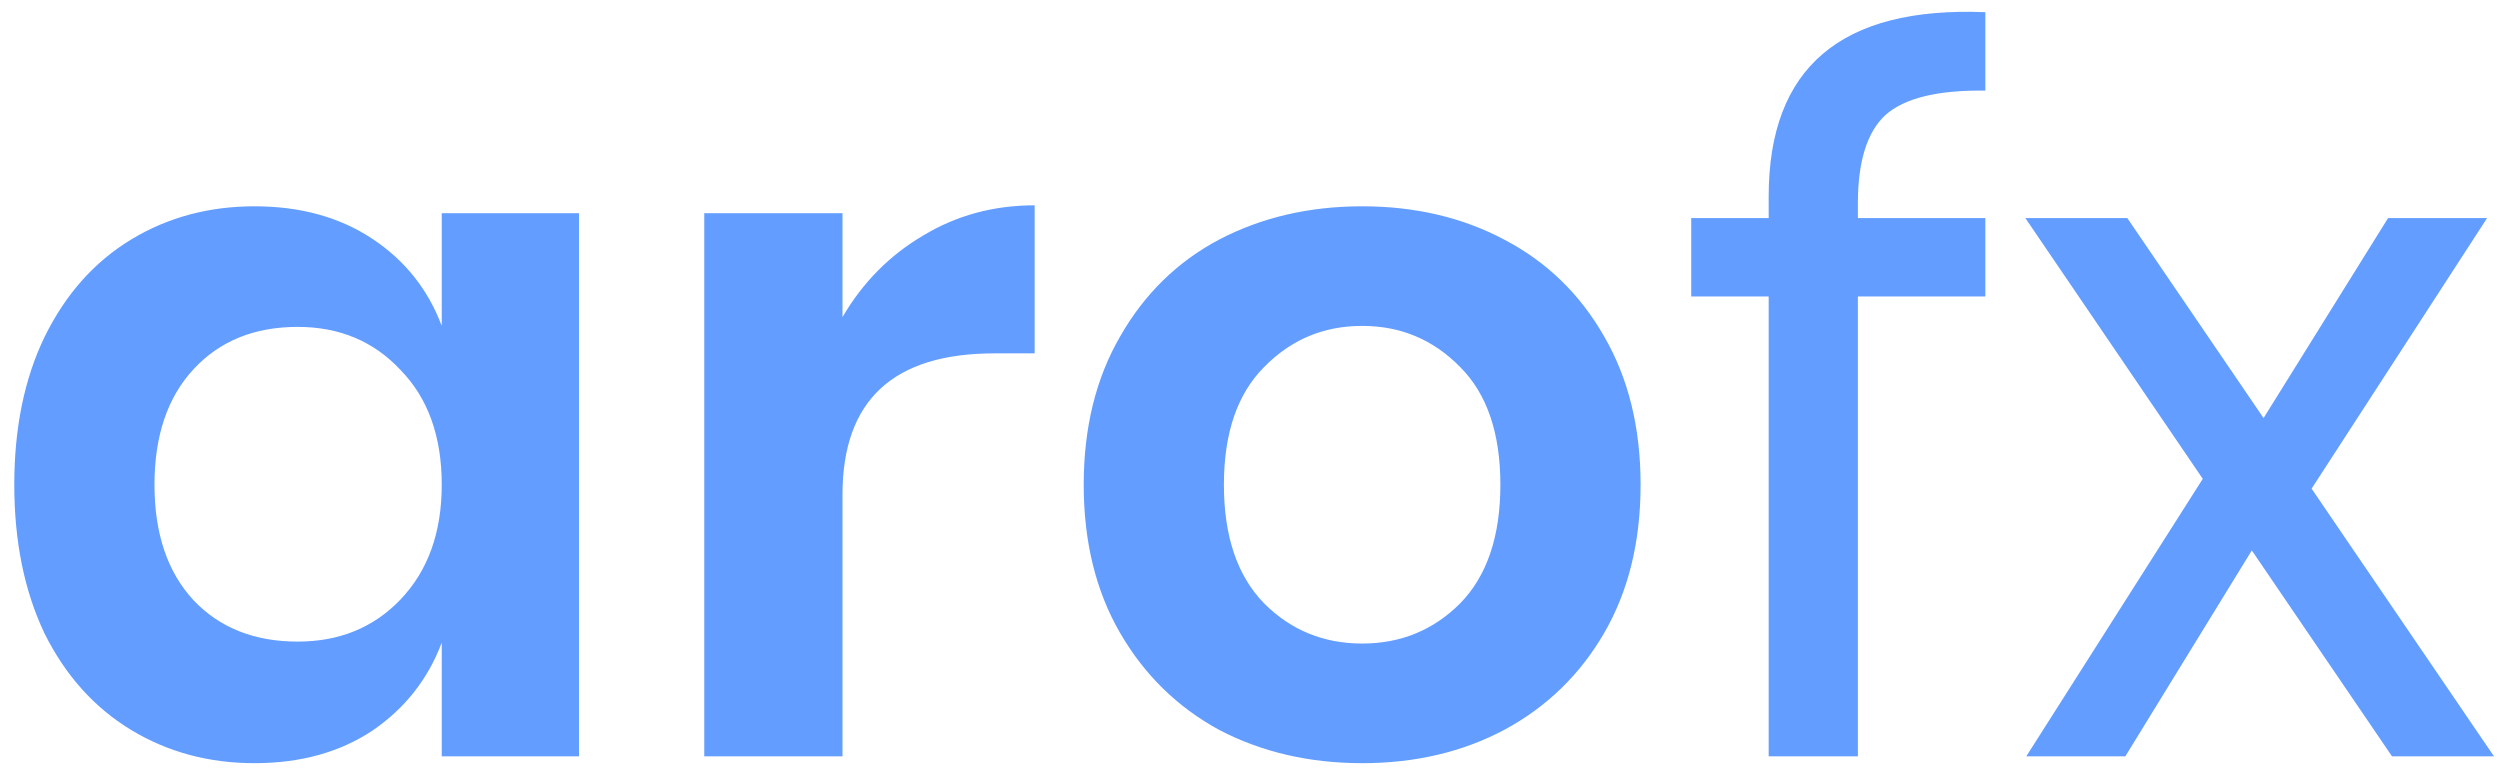 <svg viewBox="0 0 119 37" fill="#629DFF" xmlns="http://www.w3.org/2000/svg">
<path class="label" d="M12.113 9.82C14.291 9.82 16.158 10.333 17.713 11.36C19.269 12.387 20.373 13.771 21.027 15.513V10.147H27.56V36H21.027V30.587C20.373 32.329 19.269 33.729 17.713 34.787C16.158 35.813 14.291 36.327 12.113 36.327C9.936 36.327 7.976 35.798 6.233 34.74C4.491 33.682 3.122 32.158 2.127 30.167C1.162 28.144 0.68 25.78 0.68 23.073C0.68 20.367 1.162 18.018 2.127 16.027C3.122 14.004 4.491 12.464 6.233 11.407C7.976 10.349 9.936 9.82 12.113 9.82ZM14.167 15.56C12.113 15.56 10.464 16.229 9.22 17.567C7.976 18.904 7.353 20.74 7.353 23.073C7.353 25.407 7.976 27.242 9.22 28.58C10.464 29.887 12.113 30.54 14.167 30.54C16.158 30.54 17.791 29.871 19.067 28.533C20.373 27.164 21.027 25.344 21.027 23.073C21.027 20.771 20.373 18.951 19.067 17.613C17.791 16.244 16.158 15.56 14.167 15.56ZM40.103 15.093C41.068 13.444 42.343 12.153 43.93 11.22C45.517 10.256 47.29 9.773 49.25 9.773V16.82H47.337C42.514 16.82 40.103 19.06 40.103 23.54V36H33.523V10.147H40.103V15.093ZM64.838 9.82C67.358 9.82 69.614 10.349 71.605 11.407C73.627 12.464 75.214 14.004 76.365 16.027C77.516 18.018 78.092 20.367 78.092 23.073C78.092 25.78 77.516 28.129 76.365 30.12C75.214 32.111 73.627 33.651 71.605 34.74C69.614 35.798 67.358 36.327 64.838 36.327C62.318 36.327 60.047 35.798 58.025 34.74C56.034 33.651 54.463 32.111 53.312 30.12C52.16 28.129 51.585 25.78 51.585 23.073C51.585 20.367 52.16 18.018 53.312 16.027C54.463 14.004 56.034 12.464 58.025 11.407C60.047 10.349 62.318 9.82 64.838 9.82ZM64.838 15.513C63.003 15.513 61.447 16.167 60.172 17.473C58.896 18.749 58.258 20.616 58.258 23.073C58.258 25.531 58.896 27.413 60.172 28.72C61.447 29.996 63.003 30.633 64.838 30.633C66.674 30.633 68.229 29.996 69.505 28.72C70.781 27.413 71.418 25.531 71.418 23.073C71.418 20.616 70.781 18.749 69.505 17.473C68.229 16.167 66.674 15.513 64.838 15.513Z" fill="inherit"/>
<path d="M94.502 4.313C92.231 4.282 90.644 4.671 89.742 5.48C88.871 6.289 88.435 7.689 88.435 9.68V10.38H94.502V14.113H88.435V36H84.189V14.113H80.502V10.38H84.189V9.353C84.189 3.224 87.626 0.3 94.502 0.58V4.313ZM113.859 36L107.186 26.2L101.166 36H96.452L104.852 22.793L96.406 10.38H101.259L107.746 19.9L113.672 10.38H118.386L110.032 23.26L118.712 36H113.859Z" fill="inherit"/>
</svg>

